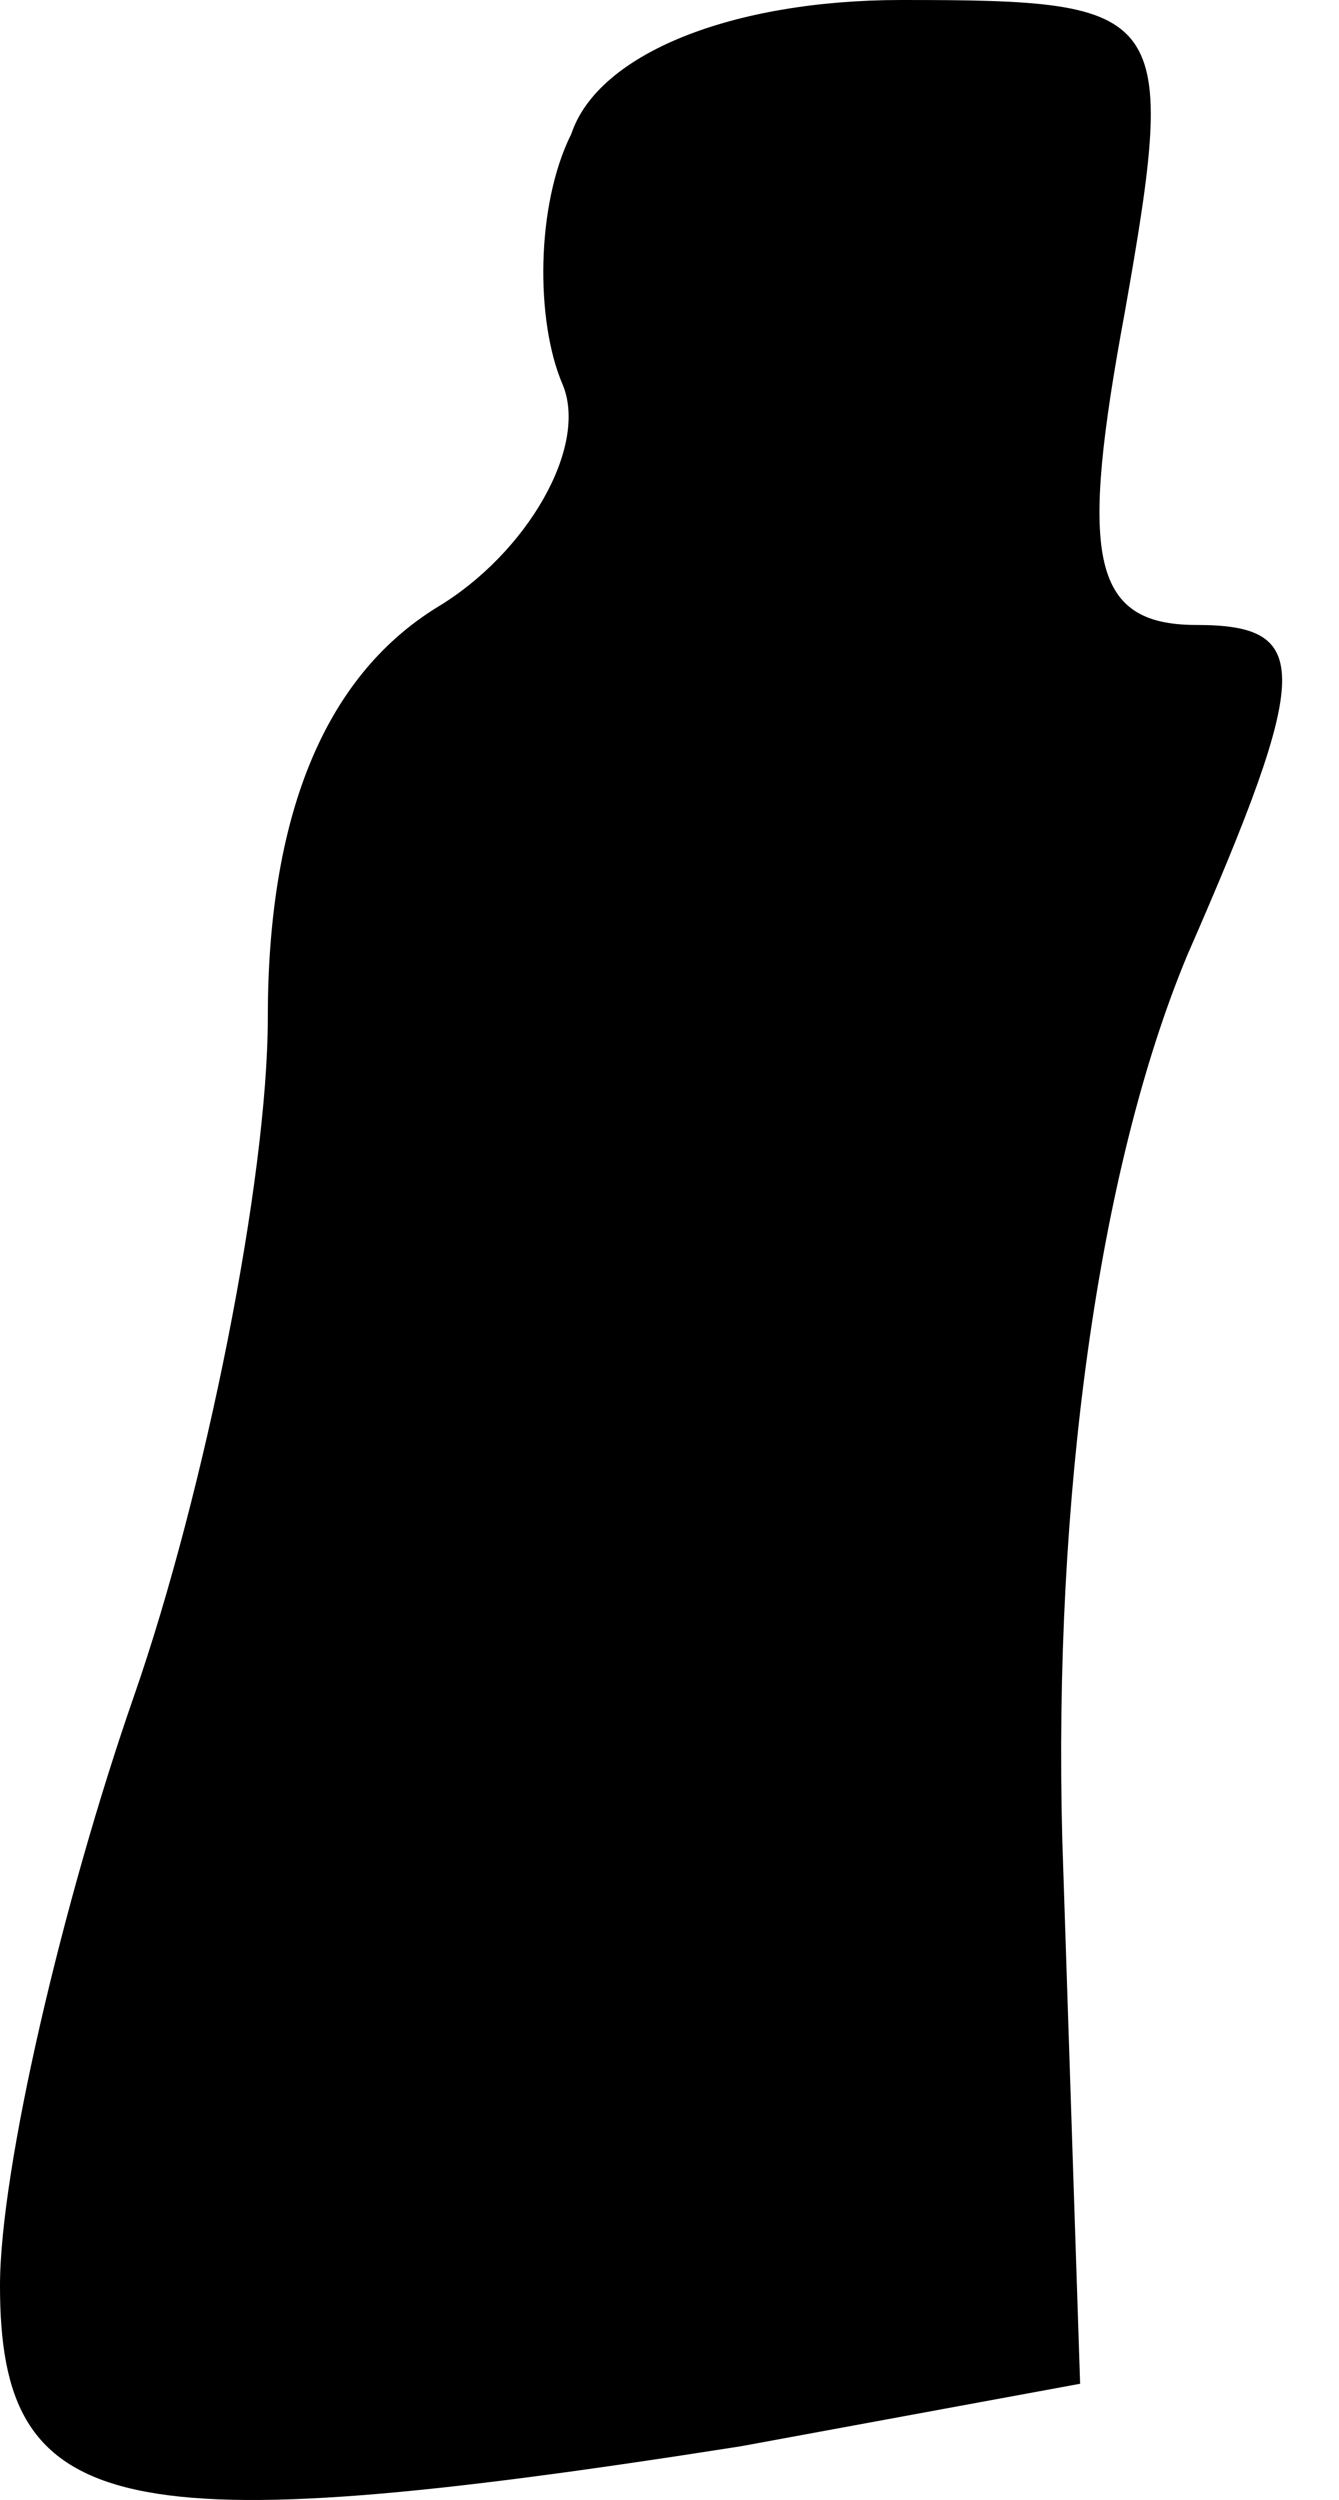 <?xml version="1.0" standalone="no"?>
<!DOCTYPE svg PUBLIC "-//W3C//DTD SVG 20010904//EN"
 "http://www.w3.org/TR/2001/REC-SVG-20010904/DTD/svg10.dtd">
<svg version="1.0" xmlns="http://www.w3.org/2000/svg"
 width="15pt" height="28pt" viewBox="0 0 15 28"
 preserveAspectRatio="xMidYMid meet">
<g transform="translate(0,28) scale(0.1,-0.1)"
fill="#000000" stroke="none">
<path fill="#000000" stroke="none" d="M64 265 c-4 -8 -4 -21 -1 -28 3 -7 -4
-19 -14 -25 -13 -8 -19 -24 -19 -46 0 -18 -7 -53 -15 -76 -8 -23 -15 -53 -15
-66 0 -26 13 -29 83 -18 l38 7 -2 61 c-1 38 4 75 14 99 14 32 14 37 1 37 -12
0 -13 8 -8 35 6 34 5 35 -25 35 -19 0 -34 -6 -37 -15z"/>
</g>
</svg>
